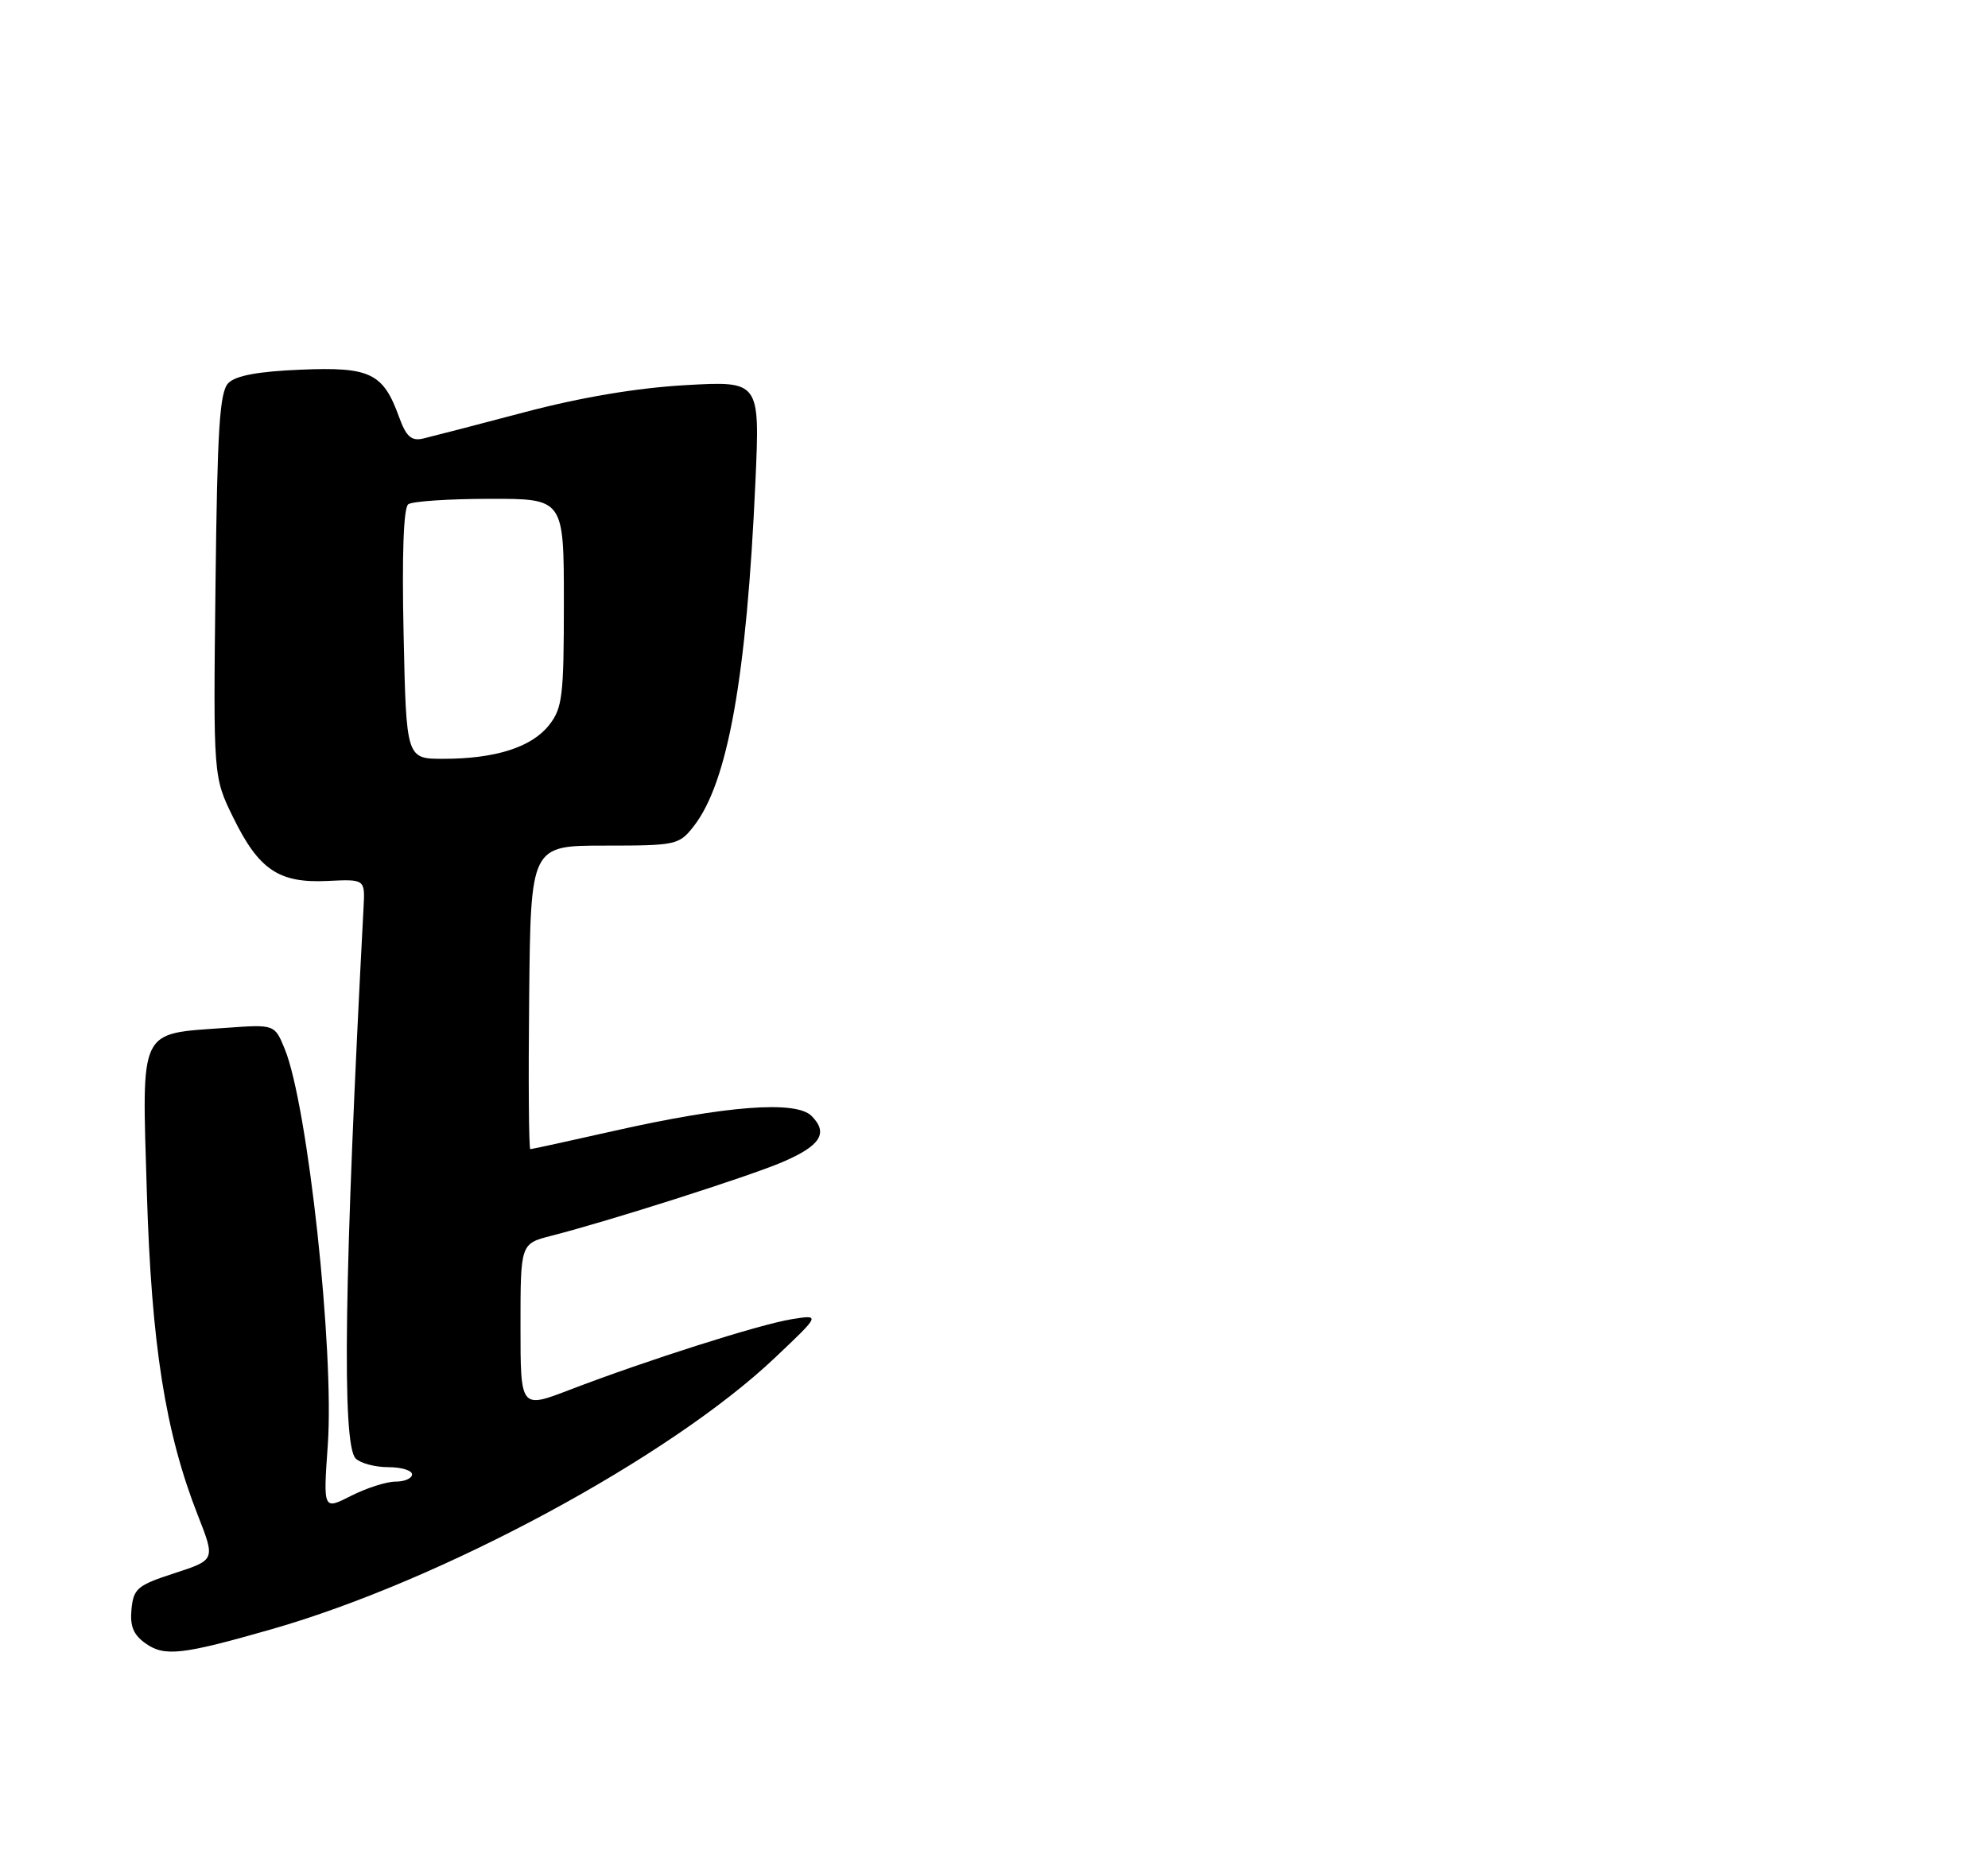 <?xml version="1.0" encoding="UTF-8" standalone="no"?>
<!DOCTYPE svg PUBLIC "-//W3C//DTD SVG 1.1//EN" "http://www.w3.org/Graphics/SVG/1.1/DTD/svg11.dtd" >
<svg xmlns="http://www.w3.org/2000/svg" xmlns:xlink="http://www.w3.org/1999/xlink" version="1.1" viewBox="0 0 275 256">
 <g >
 <path fill="currentColor"
d=" M 37.58 225.42 C 61.09 218.69 92.68 201.64 107.23 187.83 C 113.50 181.89 113.50 181.89 109.50 182.53 C 105.12 183.23 89.38 188.24 78.75 192.32 C 72.00 194.91 72.00 194.91 72.00 183.49 C 72.00 172.08 72.00 172.08 76.25 170.99 C 84.24 168.95 103.49 162.81 108.18 160.81 C 113.52 158.53 114.63 156.78 112.26 154.40 C 110.09 152.24 100.42 152.98 84.86 156.49 C 78.74 157.87 73.56 159.00 73.36 159.00 C 73.15 159.00 73.08 149.55 73.20 138.00 C 73.41 117.00 73.41 117.00 83.63 117.00 C 93.49 117.00 93.93 116.91 95.93 114.36 C 100.67 108.34 103.28 93.79 104.50 66.60 C 105.12 52.71 105.12 52.71 94.81 53.29 C 88.05 53.68 80.37 54.97 72.50 57.05 C 65.90 58.80 59.59 60.43 58.48 60.69 C 56.90 61.04 56.18 60.39 55.21 57.72 C 53.01 51.61 51.21 50.74 41.59 51.15 C 35.72 51.39 32.61 51.97 31.59 53.00 C 30.38 54.23 30.06 59.26 29.81 81.00 C 29.50 107.50 29.50 107.50 32.28 113.15 C 35.82 120.36 38.59 122.22 45.32 121.89 C 50.50 121.64 50.50 121.64 50.29 125.57 C 47.61 176.32 47.27 199.87 49.20 201.80 C 49.86 202.46 51.89 203.00 53.70 203.00 C 55.52 203.00 57.00 203.45 57.00 204.00 C 57.00 204.55 55.97 205.00 54.71 205.00 C 53.45 205.00 50.69 205.89 48.56 206.97 C 44.71 208.93 44.71 208.93 45.34 199.97 C 46.27 186.93 42.57 152.86 39.38 145.12 C 37.99 141.73 37.99 141.73 31.21 142.22 C 19.11 143.08 19.62 142.02 20.31 164.86 C 20.94 186.00 22.86 198.19 27.37 209.67 C 29.79 215.83 29.79 215.83 24.14 217.67 C 19.01 219.34 18.47 219.78 18.19 222.65 C 17.96 225.02 18.46 226.21 20.17 227.41 C 22.78 229.24 25.23 228.96 37.58 225.42 Z  M 55.83 87.75 C 55.59 76.70 55.82 70.24 56.48 69.77 C 57.04 69.36 62.11 69.02 67.75 69.02 C 78.00 69.00 78.00 69.00 78.00 83.37 C 78.00 96.32 77.80 97.99 75.95 100.33 C 73.55 103.38 68.53 104.99 61.35 104.99 C 56.20 105.00 56.20 105.00 55.83 87.75 Z "/>
</g>
</svg>
